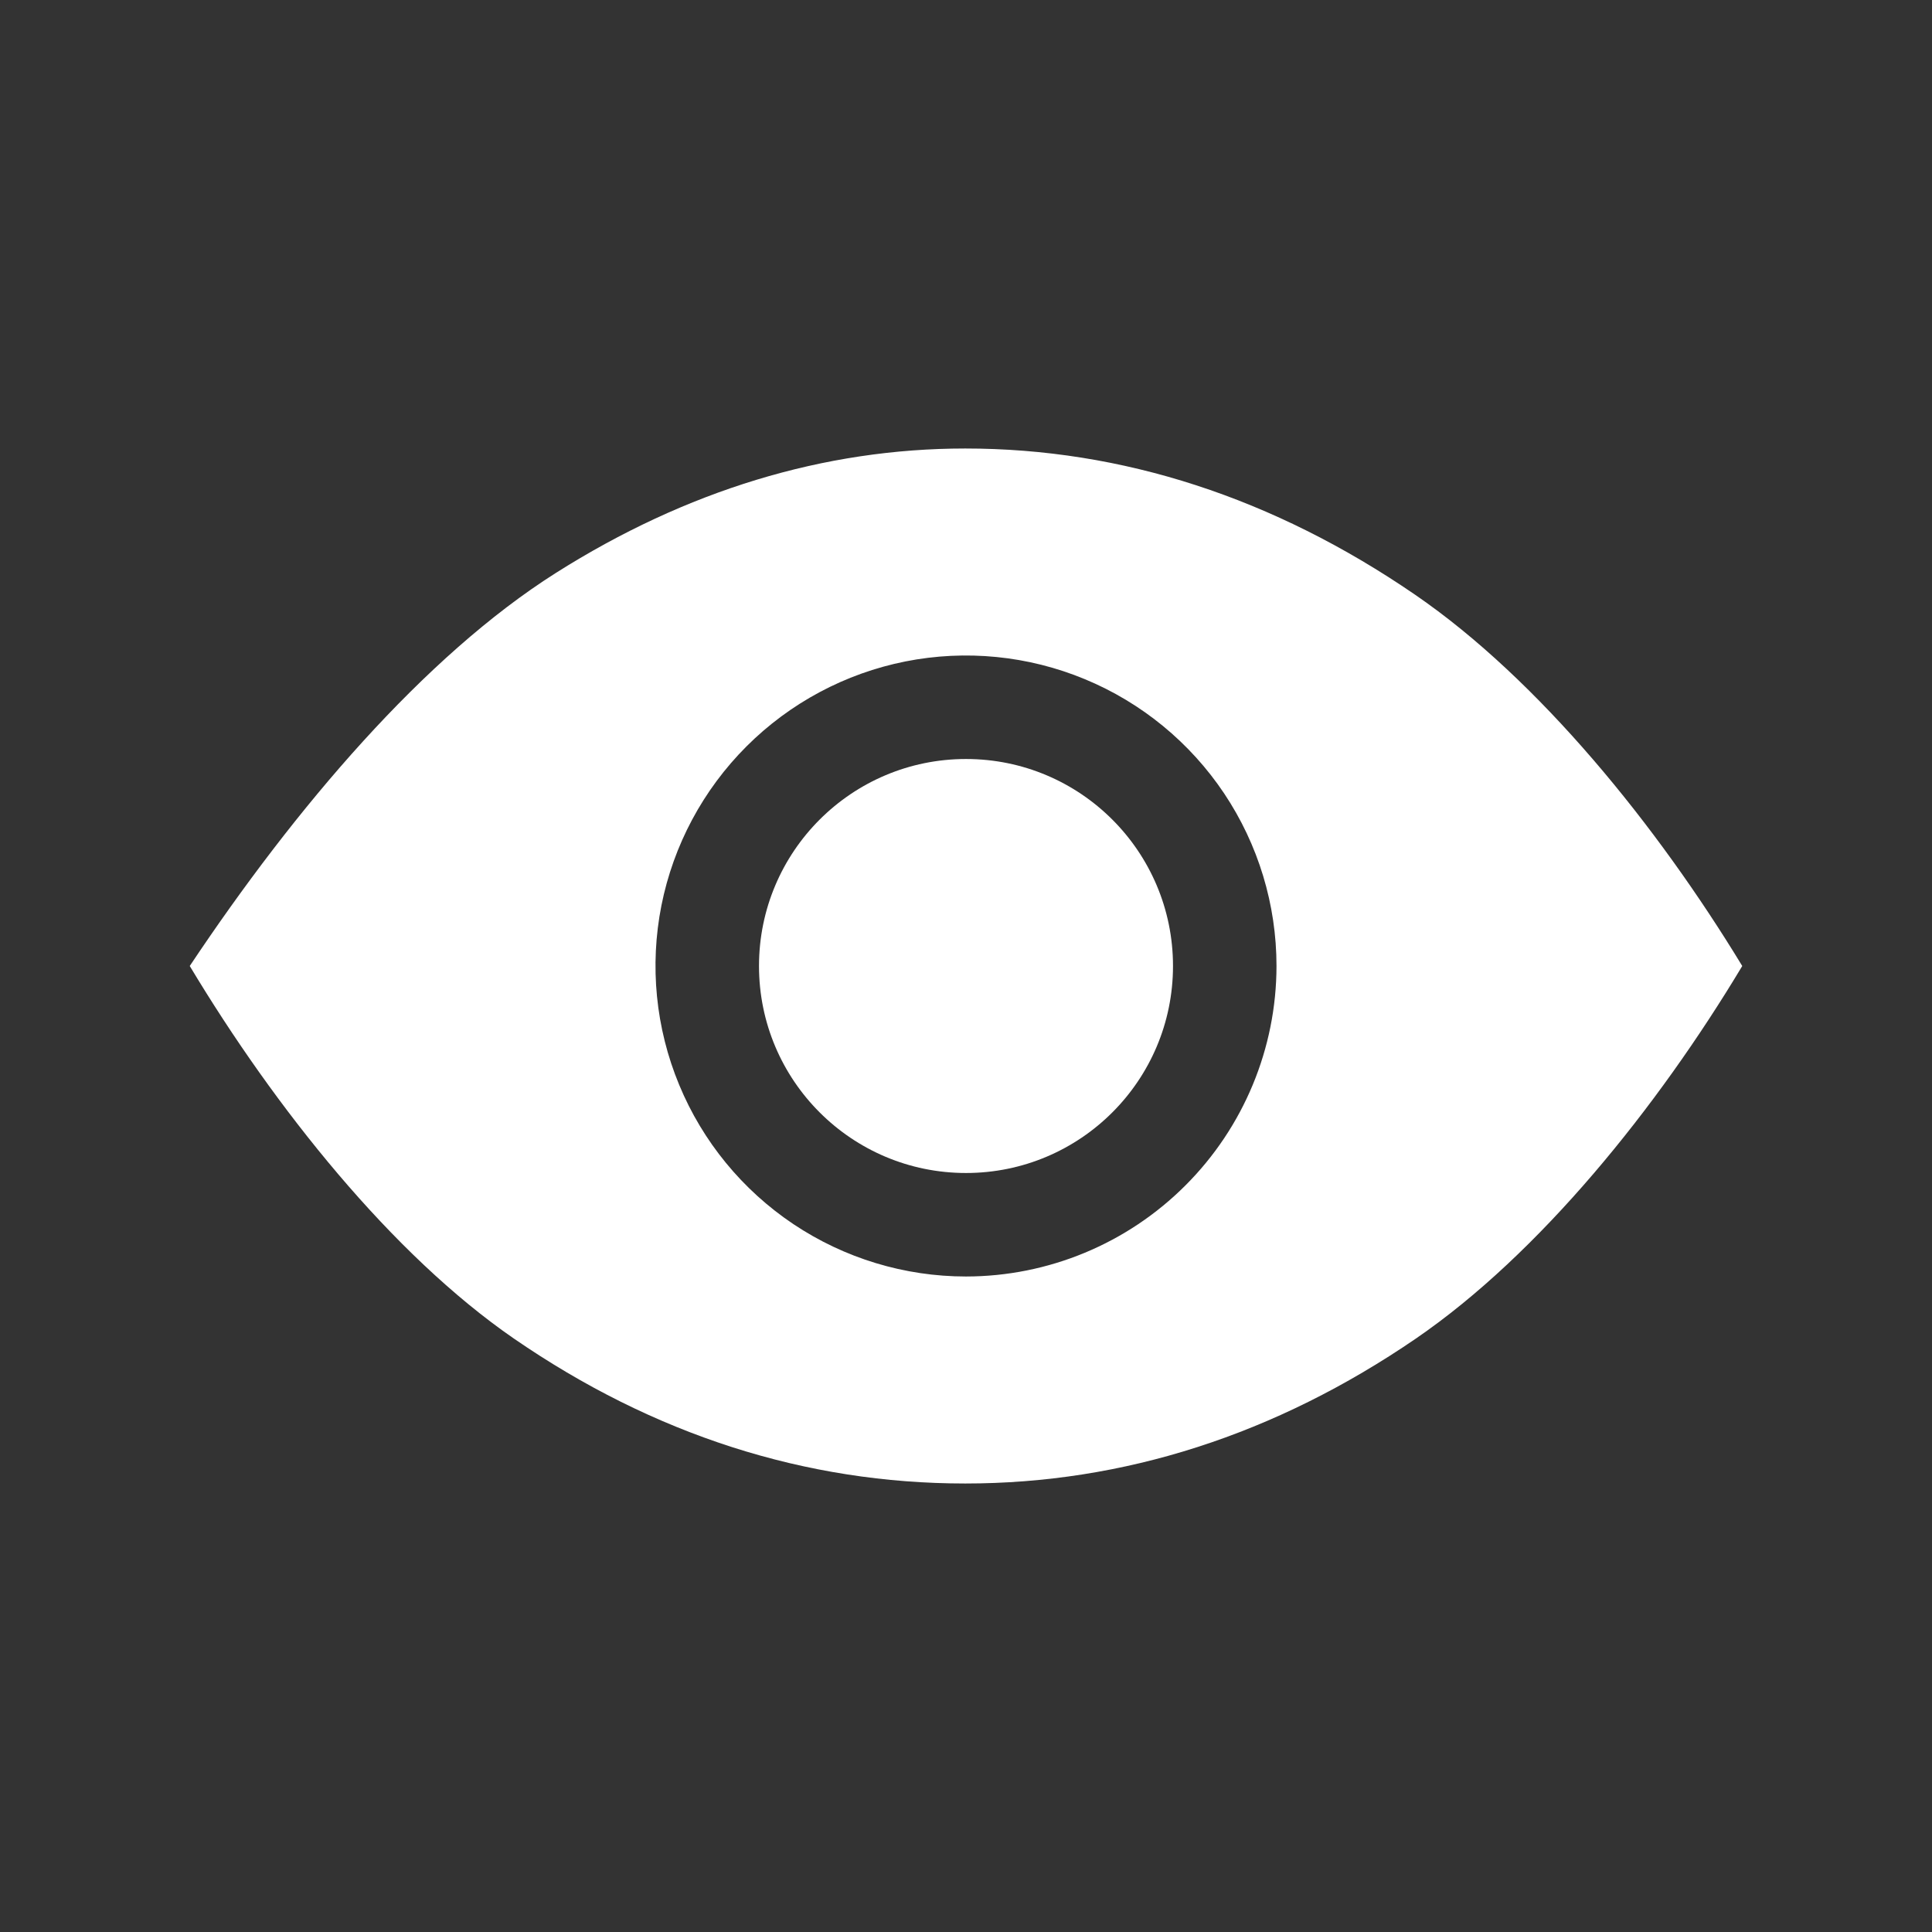 <svg width="28" height="28" viewBox="0 0 28 28" fill="none" xmlns="http://www.w3.org/2000/svg">
<rect x="0" y="0" width="28" height="28" fill="#333333" stroke="none"/>
<path d="M14 17C15.657 17 17 15.657 17 14C17 12.343 15.657 11 14 11C12.343 11 11 12.343 11 14C11 15.657 12.343 17 14 17Z" fill="white"/>
<path d="M20.507 8.618C18.458 7.213 16.265 6.5 13.989 6.5C11.941 6.5 9.944 7.109 8.055 8.304C6.149 9.511 4.281 11.703 2.75 14C3.988 16.062 5.683 18.183 7.447 19.399C9.471 20.793 11.672 21.5 13.989 21.5C16.286 21.5 18.482 20.794 20.518 19.401C22.311 18.172 24.018 16.054 25.25 14C24.013 11.964 22.302 9.849 20.507 8.618ZM14 18.5C13.11 18.5 12.24 18.236 11.5 17.742C10.76 17.247 10.183 16.544 9.843 15.722C9.502 14.9 9.413 13.995 9.586 13.122C9.76 12.249 10.189 11.447 10.818 10.818C11.447 10.189 12.249 9.76 13.122 9.586C13.995 9.413 14.9 9.502 15.722 9.843C16.544 10.183 17.247 10.76 17.742 11.5C18.236 12.24 18.5 13.11 18.5 14C18.499 15.193 18.024 16.337 17.18 17.18C16.337 18.024 15.193 18.499 14 18.5Z" fill="white"/>
</svg>
